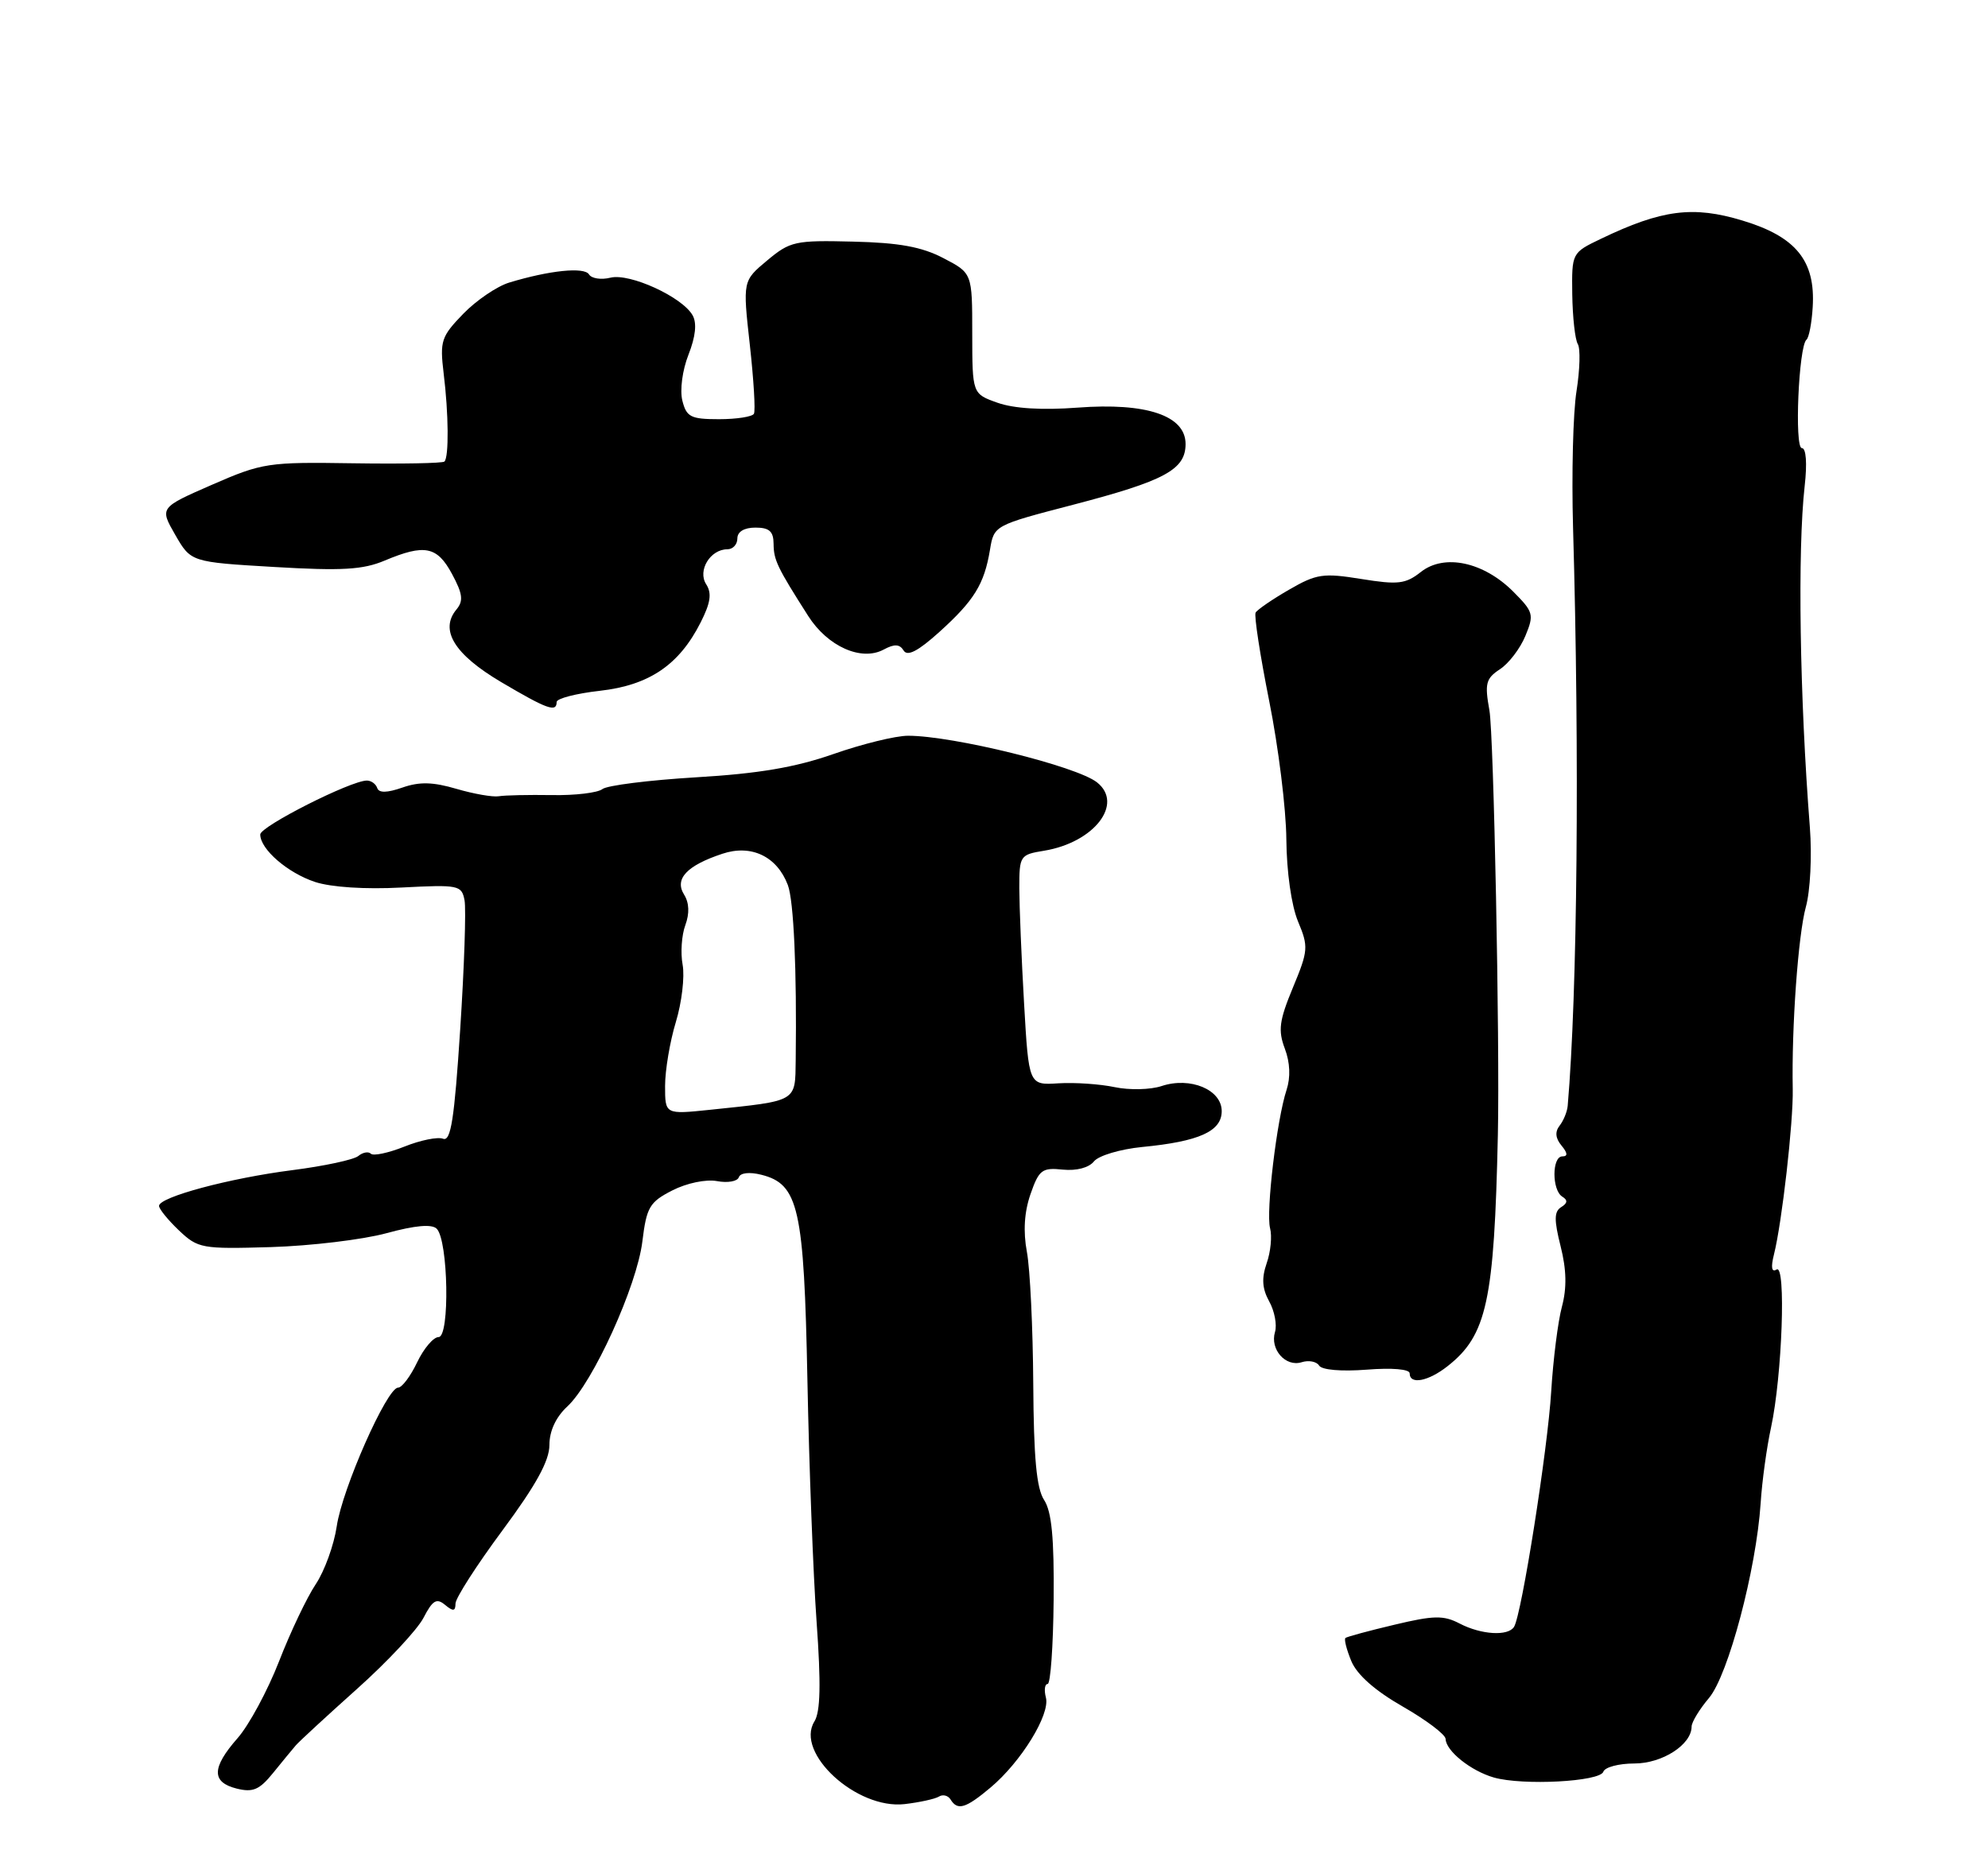 <?xml version="1.0" encoding="UTF-8" standalone="no"?>
<!DOCTYPE svg PUBLIC "-//W3C//DTD SVG 1.1//EN" "http://www.w3.org/Graphics/SVG/1.1/DTD/svg11.dtd" >
<svg xmlns="http://www.w3.org/2000/svg" xmlns:xlink="http://www.w3.org/1999/xlink" version="1.1" viewBox="0 0 275 256">
 <g >
 <path fill="currentColor"
d=" M 129.88 248.58 C 130.42 248.24 131.14 248.42 131.49 248.98 C 132.46 250.56 133.58 250.22 137.02 247.33 C 141.26 243.77 145.29 237.21 144.68 234.88 C 144.41 233.85 144.52 233.00 144.92 233.00 C 145.32 233.00 145.69 227.76 145.75 221.36 C 145.83 212.81 145.48 209.14 144.43 207.54 C 143.38 205.94 142.99 201.70 142.93 191.43 C 142.88 183.77 142.49 175.57 142.05 173.22 C 141.52 170.37 141.69 167.70 142.55 165.22 C 143.72 161.86 144.15 161.53 147.01 161.83 C 148.92 162.02 150.63 161.57 151.33 160.69 C 151.98 159.89 154.96 159.00 158.00 158.70 C 165.88 157.94 169.00 156.53 169.00 153.74 C 169.00 150.76 164.65 148.95 160.68 150.27 C 159.15 150.78 156.23 150.85 154.20 150.42 C 152.16 149.99 148.66 149.75 146.41 149.89 C 142.31 150.15 142.31 150.15 141.66 138.83 C 141.30 132.60 141.01 125.42 141.00 122.88 C 141.00 118.40 141.10 118.25 144.42 117.71 C 151.34 116.58 155.50 111.22 151.75 108.25 C 148.92 106.01 131.84 101.80 125.61 101.80 C 123.90 101.80 119.26 102.94 115.29 104.33 C 110.00 106.18 104.93 107.04 96.29 107.55 C 89.81 107.94 83.97 108.67 83.33 109.18 C 82.69 109.69 79.54 110.07 76.33 110.01 C 73.12 109.96 69.83 110.03 69.00 110.17 C 68.17 110.31 65.54 109.85 63.15 109.15 C 59.89 108.19 58.03 108.14 55.66 108.97 C 53.53 109.71 52.41 109.73 52.18 109.03 C 51.99 108.46 51.34 108.00 50.75 108.00 C 48.53 108.00 36.00 114.34 36.00 115.46 C 36.00 117.50 39.78 120.77 43.58 122.03 C 45.80 122.76 50.53 123.07 55.54 122.80 C 63.46 122.39 63.86 122.47 64.26 124.57 C 64.49 125.78 64.22 133.81 63.66 142.42 C 62.85 154.87 62.37 157.97 61.29 157.56 C 60.55 157.27 58.14 157.76 55.93 158.65 C 53.72 159.53 51.64 159.97 51.30 159.63 C 50.96 159.29 50.18 159.44 49.56 159.95 C 48.94 160.46 44.85 161.34 40.47 161.90 C 31.75 163.01 22.00 165.63 22.00 166.85 C 22.00 167.28 23.24 168.80 24.75 170.24 C 27.39 172.74 27.90 172.83 37.50 172.55 C 43.00 172.38 50.18 171.52 53.45 170.63 C 57.44 169.54 59.74 169.34 60.41 170.01 C 62.01 171.61 62.25 185.00 60.67 185.00 C 59.96 185.00 58.62 186.57 57.70 188.50 C 56.78 190.43 55.60 192.00 55.06 192.00 C 53.53 192.00 47.33 206.01 46.58 211.19 C 46.20 213.76 44.90 217.36 43.68 219.19 C 42.46 221.01 40.17 225.82 38.60 229.87 C 37.02 233.92 34.44 238.71 32.86 240.50 C 29.27 244.59 29.24 246.59 32.73 247.47 C 34.98 248.03 35.88 247.65 37.76 245.33 C 39.02 243.77 40.44 242.05 40.91 241.50 C 41.38 240.95 45.20 237.43 49.40 233.67 C 53.59 229.92 57.72 225.50 58.58 223.85 C 59.84 221.41 60.39 221.08 61.56 222.05 C 62.69 222.99 63.00 222.95 63.01 221.87 C 63.01 221.12 65.94 216.56 69.51 211.74 C 74.15 205.48 76.00 202.11 76.00 199.94 C 76.00 198.00 76.89 196.08 78.47 194.61 C 82.02 191.33 88.11 177.93 88.86 171.76 C 89.44 167.02 89.85 166.32 93.00 164.71 C 95.00 163.69 97.65 163.14 99.18 163.42 C 100.65 163.70 102.01 163.46 102.20 162.89 C 102.41 162.27 103.68 162.13 105.31 162.54 C 110.48 163.84 111.22 167.14 111.69 190.96 C 111.92 202.81 112.49 217.86 112.96 224.41 C 113.58 233.01 113.49 236.84 112.66 238.18 C 109.94 242.53 118.49 250.38 125.13 249.62 C 127.20 249.38 129.34 248.91 129.88 248.58 Z  M 221.79 245.14 C 222.00 244.51 223.93 244.00 226.08 244.00 C 229.95 244.00 234.00 241.39 234.00 238.89 C 234.00 238.29 235.08 236.50 236.41 234.93 C 239.08 231.75 242.94 217.17 243.55 208.00 C 243.74 204.97 244.39 200.25 244.99 197.50 C 246.53 190.34 247.08 174.83 245.76 175.65 C 245.07 176.08 244.94 175.37 245.39 173.58 C 246.50 169.17 248.08 155.25 247.99 150.70 C 247.82 142.07 248.74 129.37 249.80 125.50 C 250.42 123.28 250.66 118.39 250.36 114.50 C 248.95 96.43 248.64 76.15 249.64 67.25 C 250.00 64.08 249.84 62.00 249.25 62.00 C 248.20 62.00 248.81 47.89 249.89 47.00 C 250.23 46.73 250.62 44.70 250.75 42.50 C 251.15 36.09 248.45 32.75 241.05 30.52 C 234.21 28.44 229.87 29.00 221.46 33.04 C 217.42 34.98 217.42 34.98 217.49 40.74 C 217.54 43.91 217.88 47.00 218.26 47.61 C 218.63 48.22 218.55 51.14 218.08 54.11 C 217.60 57.07 217.39 65.58 217.60 73.00 C 218.51 104.59 218.20 137.49 216.86 153.00 C 216.79 153.82 216.28 155.06 215.74 155.75 C 215.08 156.59 215.16 157.49 216.00 158.50 C 216.86 159.54 216.90 160.00 216.12 160.00 C 214.67 160.00 214.66 164.67 216.11 165.57 C 216.89 166.05 216.85 166.47 215.96 167.02 C 214.98 167.63 214.96 168.78 215.88 172.44 C 216.70 175.69 216.75 178.21 216.06 180.80 C 215.51 182.83 214.85 188.10 214.58 192.50 C 214.10 200.53 210.49 223.40 209.44 225.09 C 208.62 226.42 204.89 226.19 201.90 224.63 C 199.69 223.48 198.34 223.50 192.90 224.80 C 189.38 225.63 186.33 226.46 186.12 226.63 C 185.90 226.80 186.27 228.24 186.93 229.84 C 187.72 231.73 190.20 233.92 194.04 236.12 C 197.28 237.98 199.95 239.99 199.97 240.60 C 200.02 242.27 203.45 245.02 206.64 245.94 C 210.65 247.08 221.33 246.52 221.79 245.14 Z  M 200.24 189.03 C 205.68 184.75 206.70 180.04 207.20 157.00 C 207.48 144.27 206.63 101.58 206.03 98.28 C 205.36 94.57 205.54 93.88 207.48 92.60 C 208.70 91.81 210.28 89.74 211.00 88.00 C 212.23 85.03 212.13 84.67 209.32 81.85 C 205.21 77.74 199.79 76.59 196.56 79.13 C 194.43 80.81 193.40 80.93 188.31 80.11 C 183.03 79.26 182.12 79.39 178.30 81.60 C 175.99 82.93 173.92 84.36 173.69 84.76 C 173.46 85.17 174.31 90.67 175.57 97.00 C 176.84 103.33 177.91 111.93 177.94 116.13 C 177.98 120.63 178.64 125.28 179.55 127.48 C 181.02 130.99 180.98 131.51 178.85 136.64 C 176.95 141.22 176.78 142.57 177.73 145.09 C 178.46 147.02 178.54 149.06 177.97 150.80 C 176.62 154.89 175.10 167.67 175.69 169.94 C 175.98 171.04 175.77 173.22 175.22 174.78 C 174.50 176.87 174.59 178.29 175.57 180.07 C 176.31 181.40 176.67 183.31 176.37 184.30 C 175.65 186.70 177.84 189.18 180.06 188.48 C 181.03 188.17 182.12 188.38 182.47 188.94 C 182.84 189.55 185.55 189.78 189.05 189.51 C 192.58 189.23 195.00 189.44 195.00 190.02 C 195.00 191.62 197.56 191.14 200.24 189.03 Z  M 77.00 97.13 C 77.00 96.65 79.69 95.95 82.98 95.58 C 89.81 94.81 93.95 92.00 96.92 86.12 C 98.30 83.40 98.49 82.08 97.68 80.83 C 96.47 78.94 98.25 76.00 100.62 76.00 C 101.38 76.00 102.00 75.33 102.00 74.50 C 102.00 73.57 102.94 73.00 104.50 73.00 C 106.42 73.00 107.00 73.52 107.01 75.25 C 107.03 77.50 107.51 78.50 111.80 85.23 C 114.49 89.45 119.15 91.53 122.23 89.88 C 123.73 89.07 124.45 89.11 125.00 90.01 C 125.53 90.86 127.00 90.09 129.93 87.45 C 134.76 83.09 136.15 80.83 136.94 76.09 C 137.50 72.69 137.50 72.69 148.44 69.84 C 161.13 66.53 164.00 64.98 164.00 61.43 C 164.00 57.50 158.59 55.68 149.07 56.40 C 144.16 56.77 140.27 56.53 138.00 55.73 C 134.50 54.49 134.50 54.49 134.49 46.14 C 134.49 37.79 134.49 37.79 130.49 35.71 C 127.50 34.15 124.37 33.58 118.00 33.43 C 109.99 33.23 109.30 33.38 106.12 36.04 C 102.74 38.86 102.74 38.86 103.72 47.68 C 104.26 52.53 104.52 56.84 104.29 57.25 C 104.07 57.66 101.89 58.00 99.46 58.00 C 95.55 58.00 94.96 57.70 94.39 55.43 C 94.03 53.98 94.39 51.22 95.24 49.07 C 96.22 46.57 96.42 44.71 95.81 43.63 C 94.39 41.09 87.11 37.76 84.45 38.42 C 83.17 38.74 81.83 38.54 81.48 37.97 C 80.83 36.91 76.03 37.40 70.43 39.10 C 68.74 39.62 65.88 41.56 64.07 43.43 C 61.03 46.57 60.83 47.17 61.37 51.66 C 62.06 57.24 62.11 63.23 61.48 63.86 C 61.24 64.10 55.54 64.20 48.82 64.10 C 37.08 63.92 36.30 64.03 29.33 67.07 C 22.08 70.24 22.08 70.24 24.24 74.00 C 26.41 77.77 26.41 77.77 37.96 78.45 C 47.31 79.00 50.21 78.83 53.22 77.56 C 58.75 75.24 60.46 75.58 62.53 79.42 C 64.01 82.17 64.13 83.14 63.14 84.33 C 60.78 87.17 62.85 90.54 69.30 94.36 C 75.68 98.13 77.00 98.61 77.00 97.13 Z  M 92.00 150.26 C 92.00 148.09 92.67 144.11 93.49 141.41 C 94.31 138.71 94.73 135.15 94.43 133.50 C 94.12 131.85 94.29 129.38 94.80 128.01 C 95.40 126.38 95.34 124.92 94.63 123.78 C 93.27 121.61 95.00 119.76 99.92 118.13 C 103.92 116.79 107.48 118.49 108.98 122.45 C 109.80 124.62 110.23 134.16 110.07 146.67 C 109.99 152.52 110.39 152.28 98.25 153.55 C 92.00 154.20 92.00 154.20 92.00 150.26 Z "/>
</g>
</svg>
